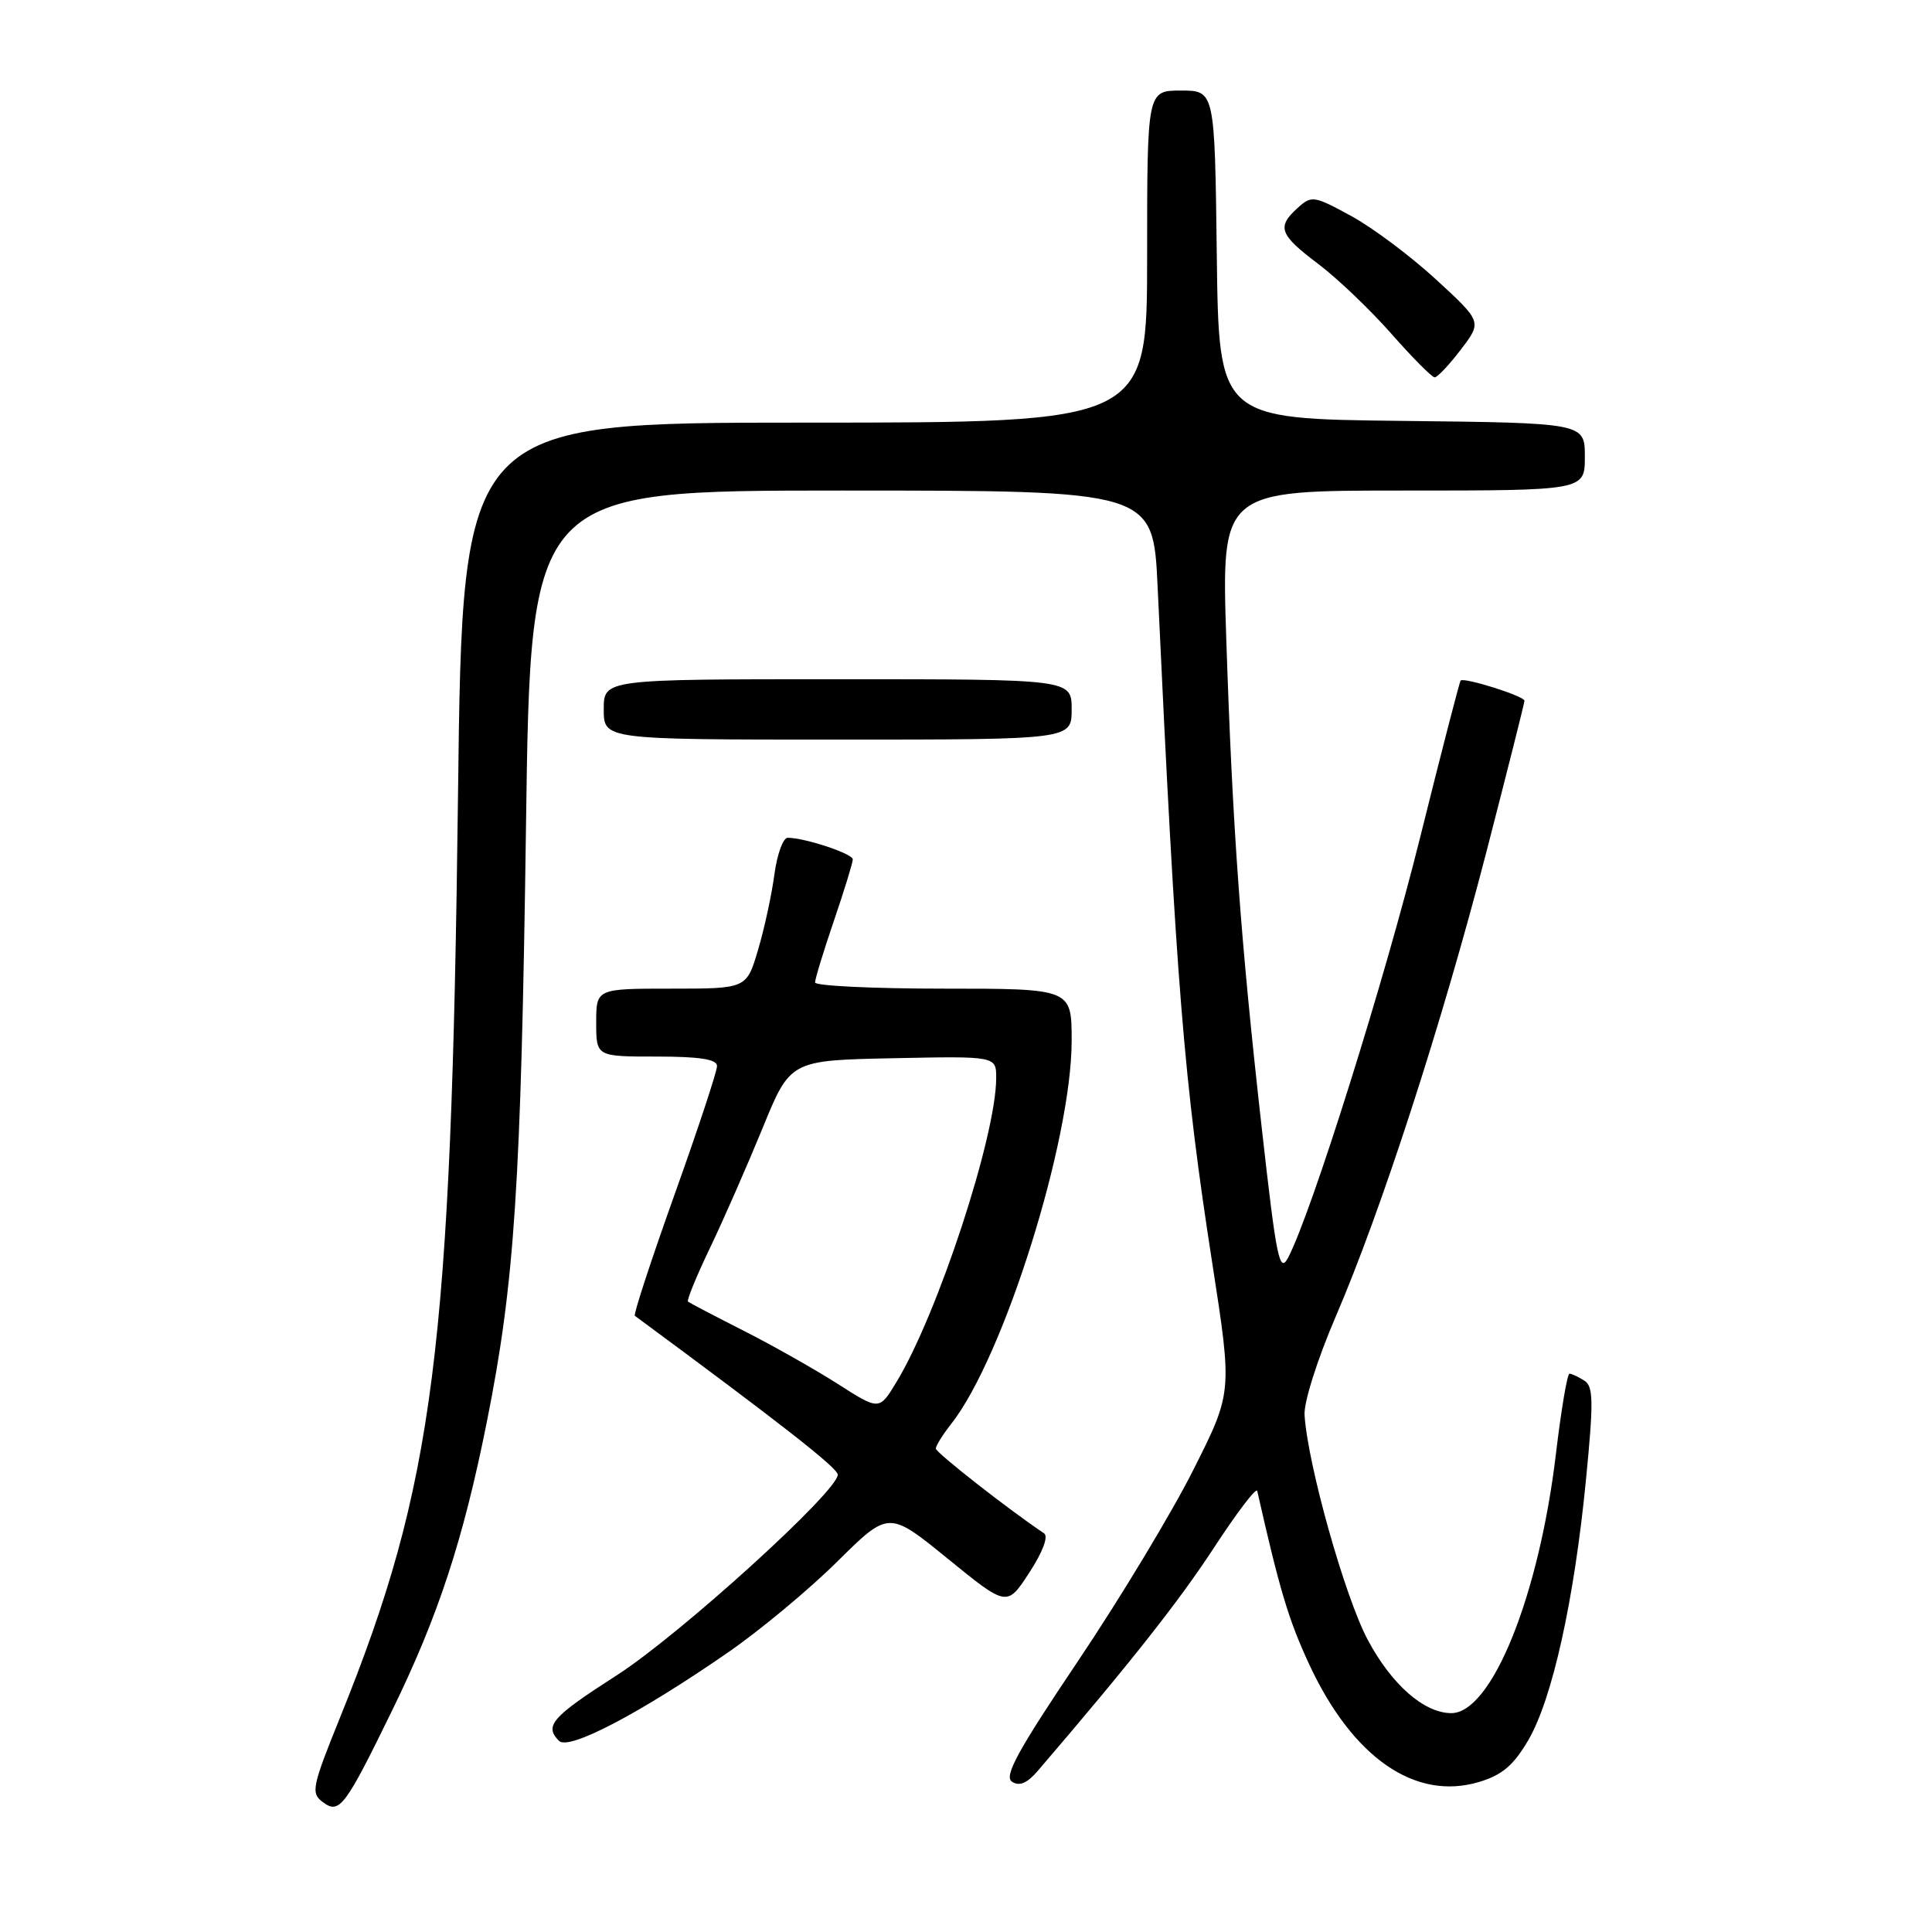 <?xml version="1.0" encoding="UTF-8" standalone="no"?>
<!DOCTYPE svg PUBLIC "-//W3C//DTD SVG 1.1//EN" "http://www.w3.org/Graphics/SVG/1.1/DTD/svg11.dtd" >
<svg xmlns="http://www.w3.org/2000/svg" xmlns:xlink="http://www.w3.org/1999/xlink" version="1.1" viewBox="0 0 256 256">
 <g >
 <path fill="currentColor"
d=" M 52.03 226.50 C 58.06 214.14 61.38 204.04 64.49 188.50 C 68.20 170.00 69.04 157.08 69.70 109.25 C 70.31 65.00 70.31 65.00 111.55 65.00 C 152.80 65.00 152.80 65.00 153.39 77.75 C 155.87 130.84 156.85 143.01 160.65 167.50 C 163.29 184.50 163.29 184.50 158.13 194.75 C 155.30 200.39 148.42 211.80 142.84 220.10 C 134.83 232.01 132.99 235.38 134.10 236.09 C 135.08 236.72 136.10 236.29 137.50 234.66 C 149.75 220.38 156.25 212.14 160.87 205.06 C 163.90 200.42 166.47 197.04 166.59 197.56 C 169.57 210.74 170.74 214.63 173.46 220.50 C 179.21 232.89 187.52 238.66 195.98 236.12 C 199.03 235.21 200.54 233.93 202.49 230.61 C 205.68 225.17 208.58 212.10 210.14 196.17 C 211.17 185.66 211.14 183.70 209.92 182.93 C 209.14 182.44 208.26 182.02 207.97 182.02 C 207.67 182.01 206.87 186.78 206.17 192.63 C 203.93 211.47 197.66 227.01 192.30 227.00 C 188.69 226.99 184.39 223.21 181.23 217.28 C 178.20 211.60 173.27 194.04 172.86 187.50 C 172.75 185.82 174.56 180.11 176.97 174.50 C 183.02 160.45 191.06 135.64 196.97 112.83 C 199.73 102.13 202.00 93.14 202.00 92.85 C 202.00 92.24 193.94 89.70 193.54 90.18 C 193.39 90.36 190.97 99.73 188.16 111.02 C 183.47 129.90 173.78 160.73 170.69 166.63 C 169.54 168.82 169.14 166.88 167.17 149.30 C 164.38 124.47 163.32 109.77 162.49 84.75 C 161.84 65.00 161.84 65.00 185.92 65.00 C 210.00 65.00 210.00 65.00 210.00 60.52 C 210.00 56.04 210.00 56.04 185.75 55.77 C 161.50 55.50 161.50 55.50 161.23 33.75 C 160.96 12.00 160.96 12.00 156.48 12.00 C 152.00 12.00 152.00 12.00 152.00 34.00 C 152.00 56.00 152.00 56.00 106.64 56.00 C 61.28 56.00 61.28 56.00 60.69 105.25 C 59.80 178.98 57.54 196.70 45.09 227.50 C 41.34 236.77 41.17 237.59 42.76 238.78 C 44.98 240.44 45.69 239.50 52.03 226.50 Z  M 96.46 218.96 C 100.69 216.04 107.21 210.62 110.95 206.91 C 117.76 200.17 117.76 200.17 125.60 206.55 C 133.43 212.92 133.43 212.92 136.39 208.38 C 138.17 205.65 138.95 203.57 138.34 203.17 C 133.77 200.12 124.00 192.48 124.00 191.94 C 124.00 191.57 124.92 190.09 126.05 188.66 C 132.99 179.84 142.00 151.15 142.00 137.88 C 142.00 131.00 142.00 131.00 125.00 131.00 C 115.65 131.00 108.00 130.63 108.00 130.18 C 108.00 129.72 109.12 126.04 110.50 122.00 C 111.88 117.96 113.00 114.30 113.00 113.87 C 113.00 113.12 106.67 111.02 104.38 111.01 C 103.76 111.00 102.97 113.20 102.61 115.88 C 102.25 118.57 101.28 123.07 100.44 125.88 C 98.92 131.00 98.92 131.00 88.96 131.00 C 79.00 131.00 79.00 131.00 79.00 135.50 C 79.00 140.00 79.00 140.00 87.00 140.00 C 92.73 140.00 95.00 140.36 95.01 141.25 C 95.02 141.94 92.49 149.60 89.38 158.29 C 86.28 166.97 83.91 174.20 84.12 174.35 C 103.53 188.67 111.00 194.52 111.01 195.40 C 111.03 197.60 90.05 216.64 81.70 222.00 C 73.10 227.52 72.08 228.68 74.08 230.68 C 75.37 231.97 84.75 227.06 96.46 218.96 Z  M 142.00 94.00 C 142.00 90.00 142.00 90.00 111.00 90.00 C 80.00 90.00 80.00 90.00 80.00 94.00 C 80.00 98.00 80.00 98.00 111.00 98.00 C 142.00 98.00 142.00 98.00 142.00 94.00 Z  M 193.57 46.32 C 196.38 42.64 196.38 42.64 190.28 37.03 C 186.92 33.94 181.86 30.15 179.02 28.61 C 174.09 25.92 173.79 25.88 171.94 27.56 C 169.15 30.08 169.52 31.09 174.67 34.97 C 177.20 36.88 181.56 41.04 184.36 44.22 C 187.16 47.40 189.74 50.00 190.10 50.00 C 190.47 50.00 192.03 48.34 193.57 46.32 Z  M 111.00 183.37 C 107.97 181.44 102.35 178.26 98.50 176.31 C 94.65 174.36 91.35 172.63 91.16 172.46 C 90.98 172.29 92.29 169.08 94.09 165.33 C 95.89 161.57 99.01 154.45 101.04 149.50 C 104.71 140.50 104.71 140.50 118.36 140.22 C 132.00 139.94 132.00 139.94 132.00 142.84 C 132.00 150.53 124.23 174.20 118.75 183.19 C 116.50 186.89 116.50 186.89 111.00 183.37 Z "/>
</g>
</svg>